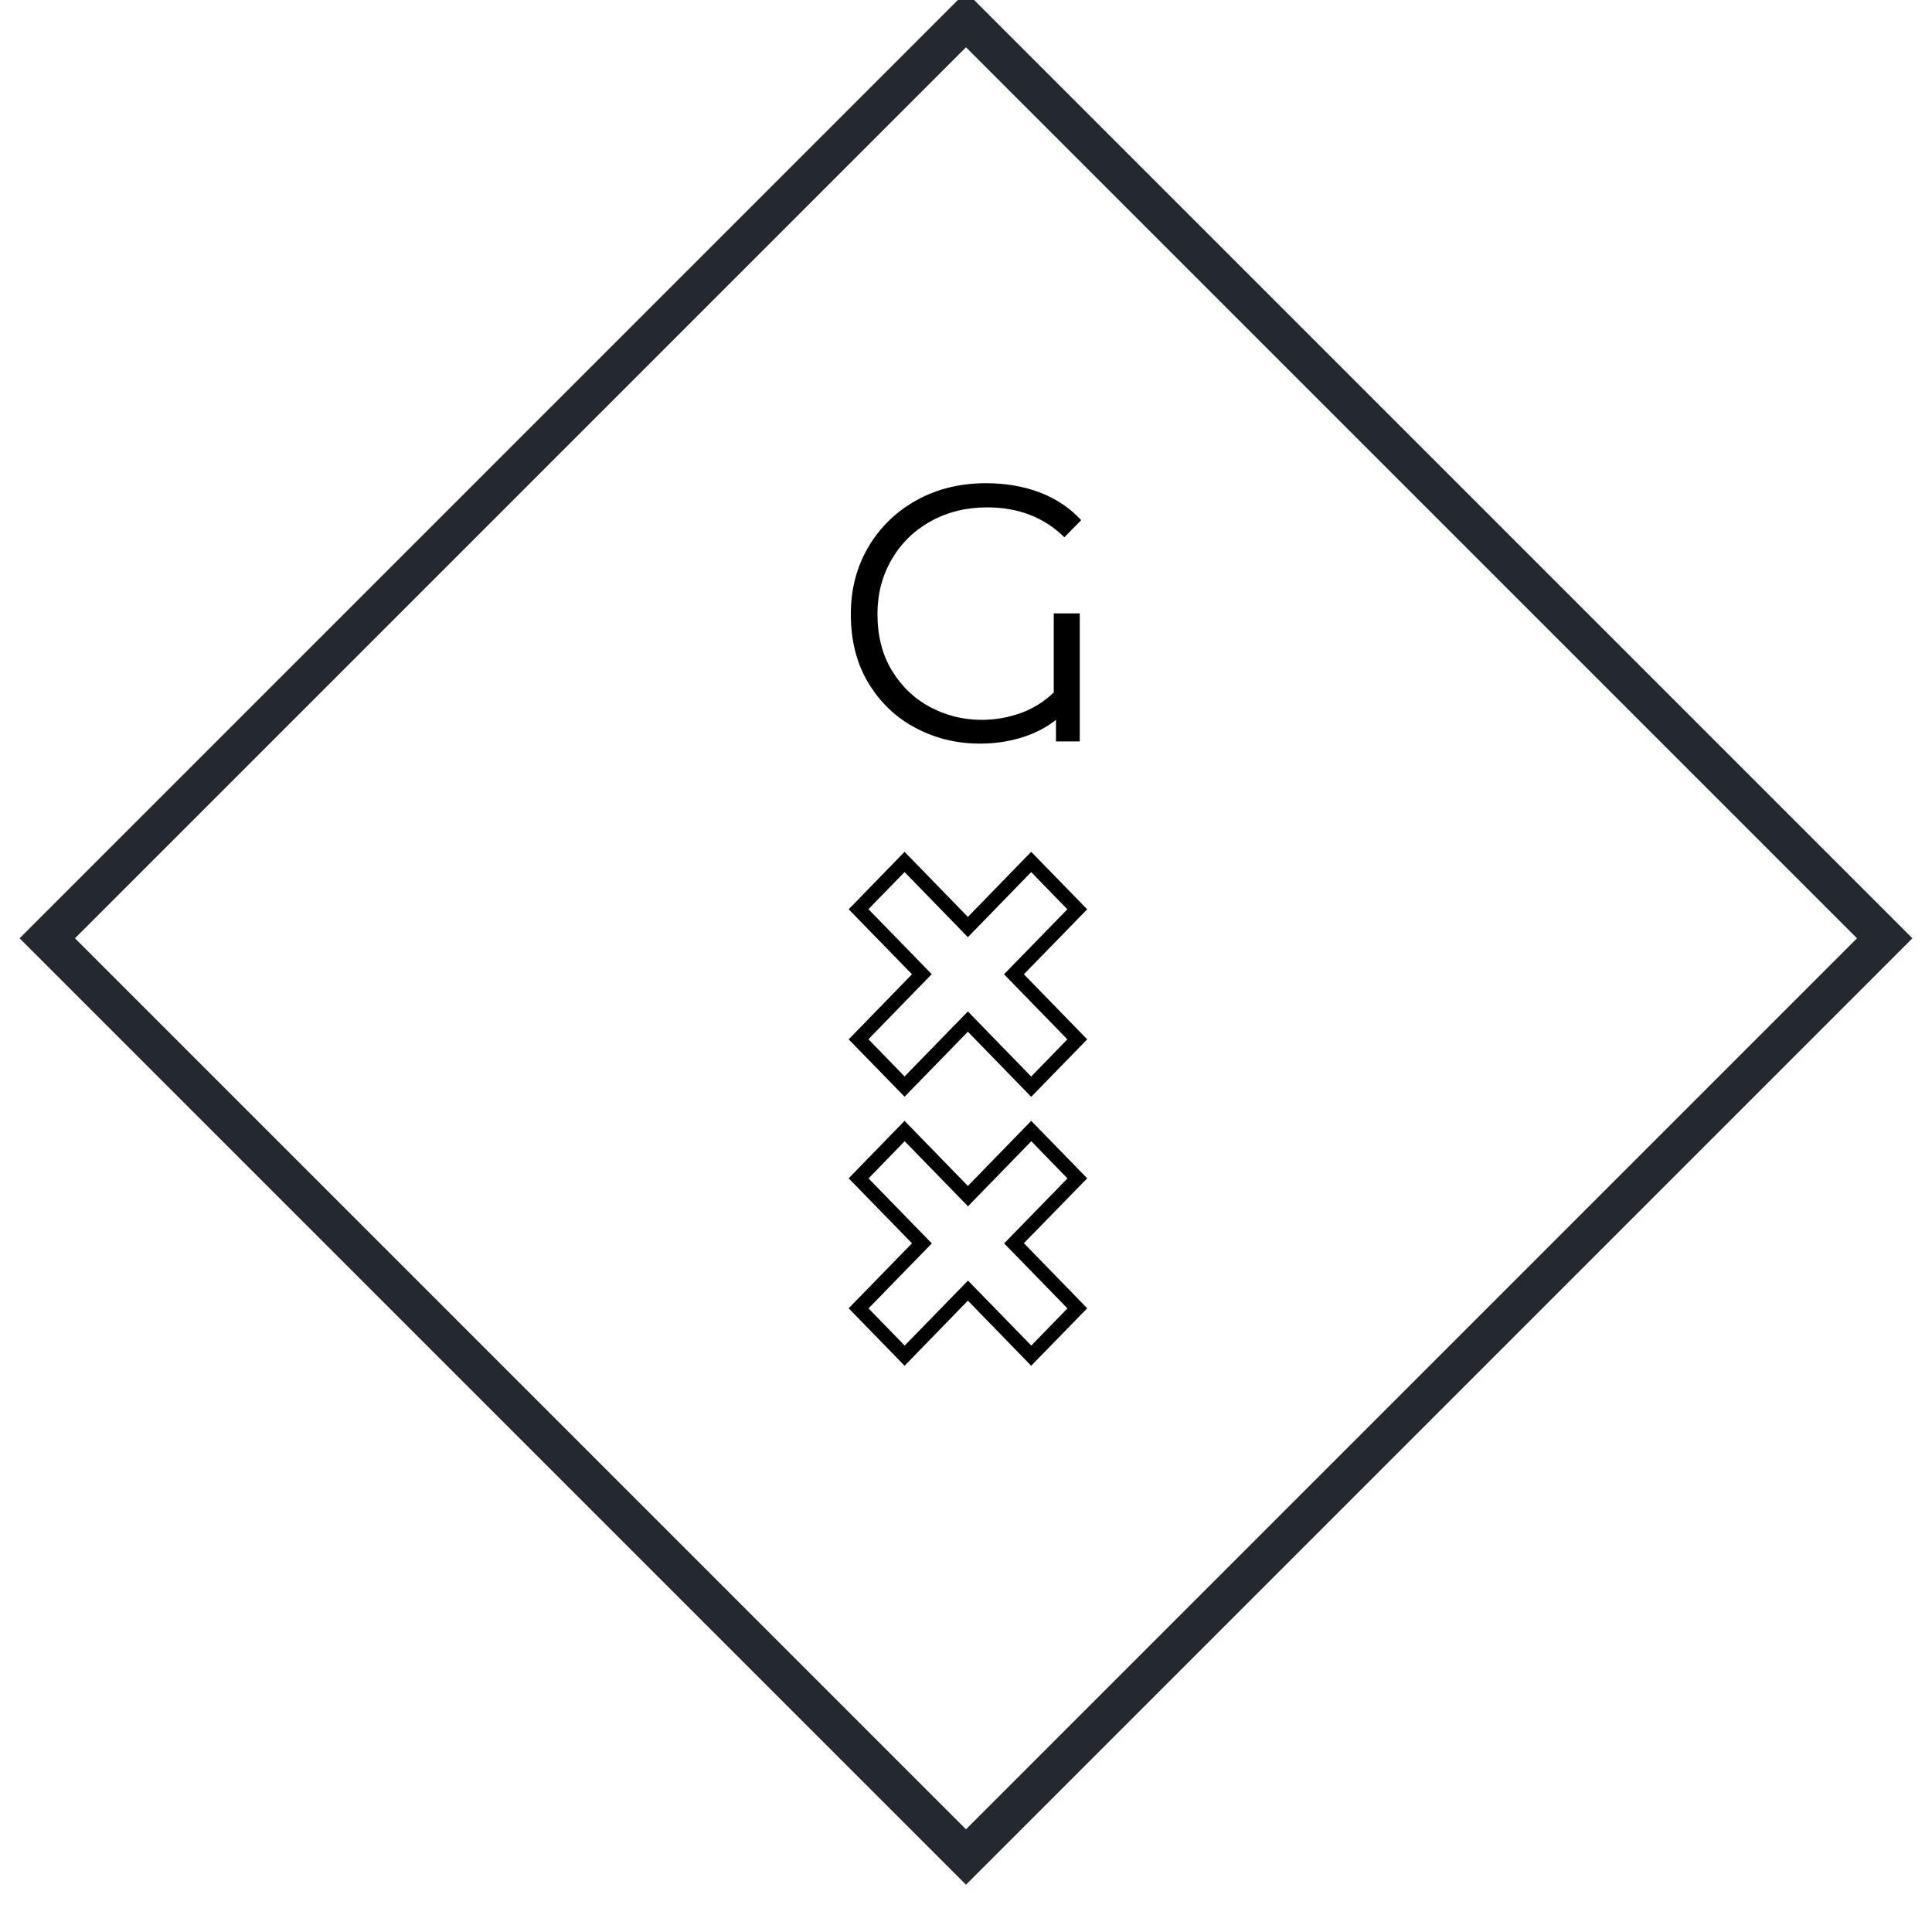 <?xml version="1.0" standalone="no"?>
<svg xmlns="http://www.w3.org/2000/svg" viewBox="0 0 147.936 147.936" width="147.936" height="147.936"><rect x="22.725" y="22.725" transform="rotate(45, 73.968, 73.968)" fill="none" stroke="#24292f" stroke-width="3" width="99.485" height="99.485"></rect><g fill="#000000" color="#000000" transform="translate(64.368 64.937) scale(0.8)"><svg width="24.0" height="50.0" x="0.0" y="0.0" viewBox="0 0 24 50"><path fill="currentColor" fill-rule="nonzero" d="M6.12 23.8l6.06-6.22 6.06 6.23 5.36-5.5-6.06-6.23 6.06-6.22-5.36-5.5-6.06 6.23L6.12.36.77 5.86l6.06 6.22-6.06 6.23 5.35 5.49zm0-21.5l6.06 6.23 6.06-6.23 3.46 3.56-6.06 6.22 6.06 6.23-3.46 3.56-6.06-6.23-6.06 6.22-3.46-3.56 6.06-6.23-6.06-6.22L6.12 2.3zM23.6 31.61l-6.06 6.21 6.06 6.23-5.36 5.5-6.06-6.23-6.06 6.23-5.35-5.5 6.06-6.22-6.06-6.22 5.35-5.5 6.06 6.23 6.06-6.23 5.36 5.5zM8.73 37.84l-6.06 6.22 3.46 3.56 6.06-6.22 6.06 6.22 3.46-3.56-6.06-6.22 6.06-6.22-3.46-3.56-6.06 6.23-6.06-6.23-3.46 3.56 6.06 6.22z"></path></svg></g><path fill="#000000" fill-rule="nonzero" d="M15.54 16.02L15.54 9.97L17.53 9.97L17.53 19.77L15.71 19.77L15.71 18.12Q14.59 19.01 13.09 19.47Q11.59 19.94 9.88 19.94L9.88 19.94Q7.25 19.94 5.00 18.76Q2.74 17.58 1.37 15.34Q0 13.10 0 10.02L0 10.02Q0 7.17 1.34 4.89Q2.69 2.60 5.04 1.30Q7.39 0 10.36 0L10.36 0Q12.60 0 14.48 0.71Q16.35 1.43 17.64 2.83L17.64 2.83L16.35 4.14Q14.03 1.85 10.44 1.85L10.44 1.85Q8.06 1.85 6.15 2.90Q4.23 3.95 3.14 5.82Q2.04 7.70 2.04 10.02L2.04 10.02Q2.04 12.52 3.15 14.35Q4.26 16.18 6.09 17.15Q7.92 18.12 10.02 18.12L10.02 18.12Q11.56 18.12 13.01 17.60Q14.45 17.08 15.54 16.02L15.54 16.02Z" transform="translate(65.148, 37)"></path></svg>